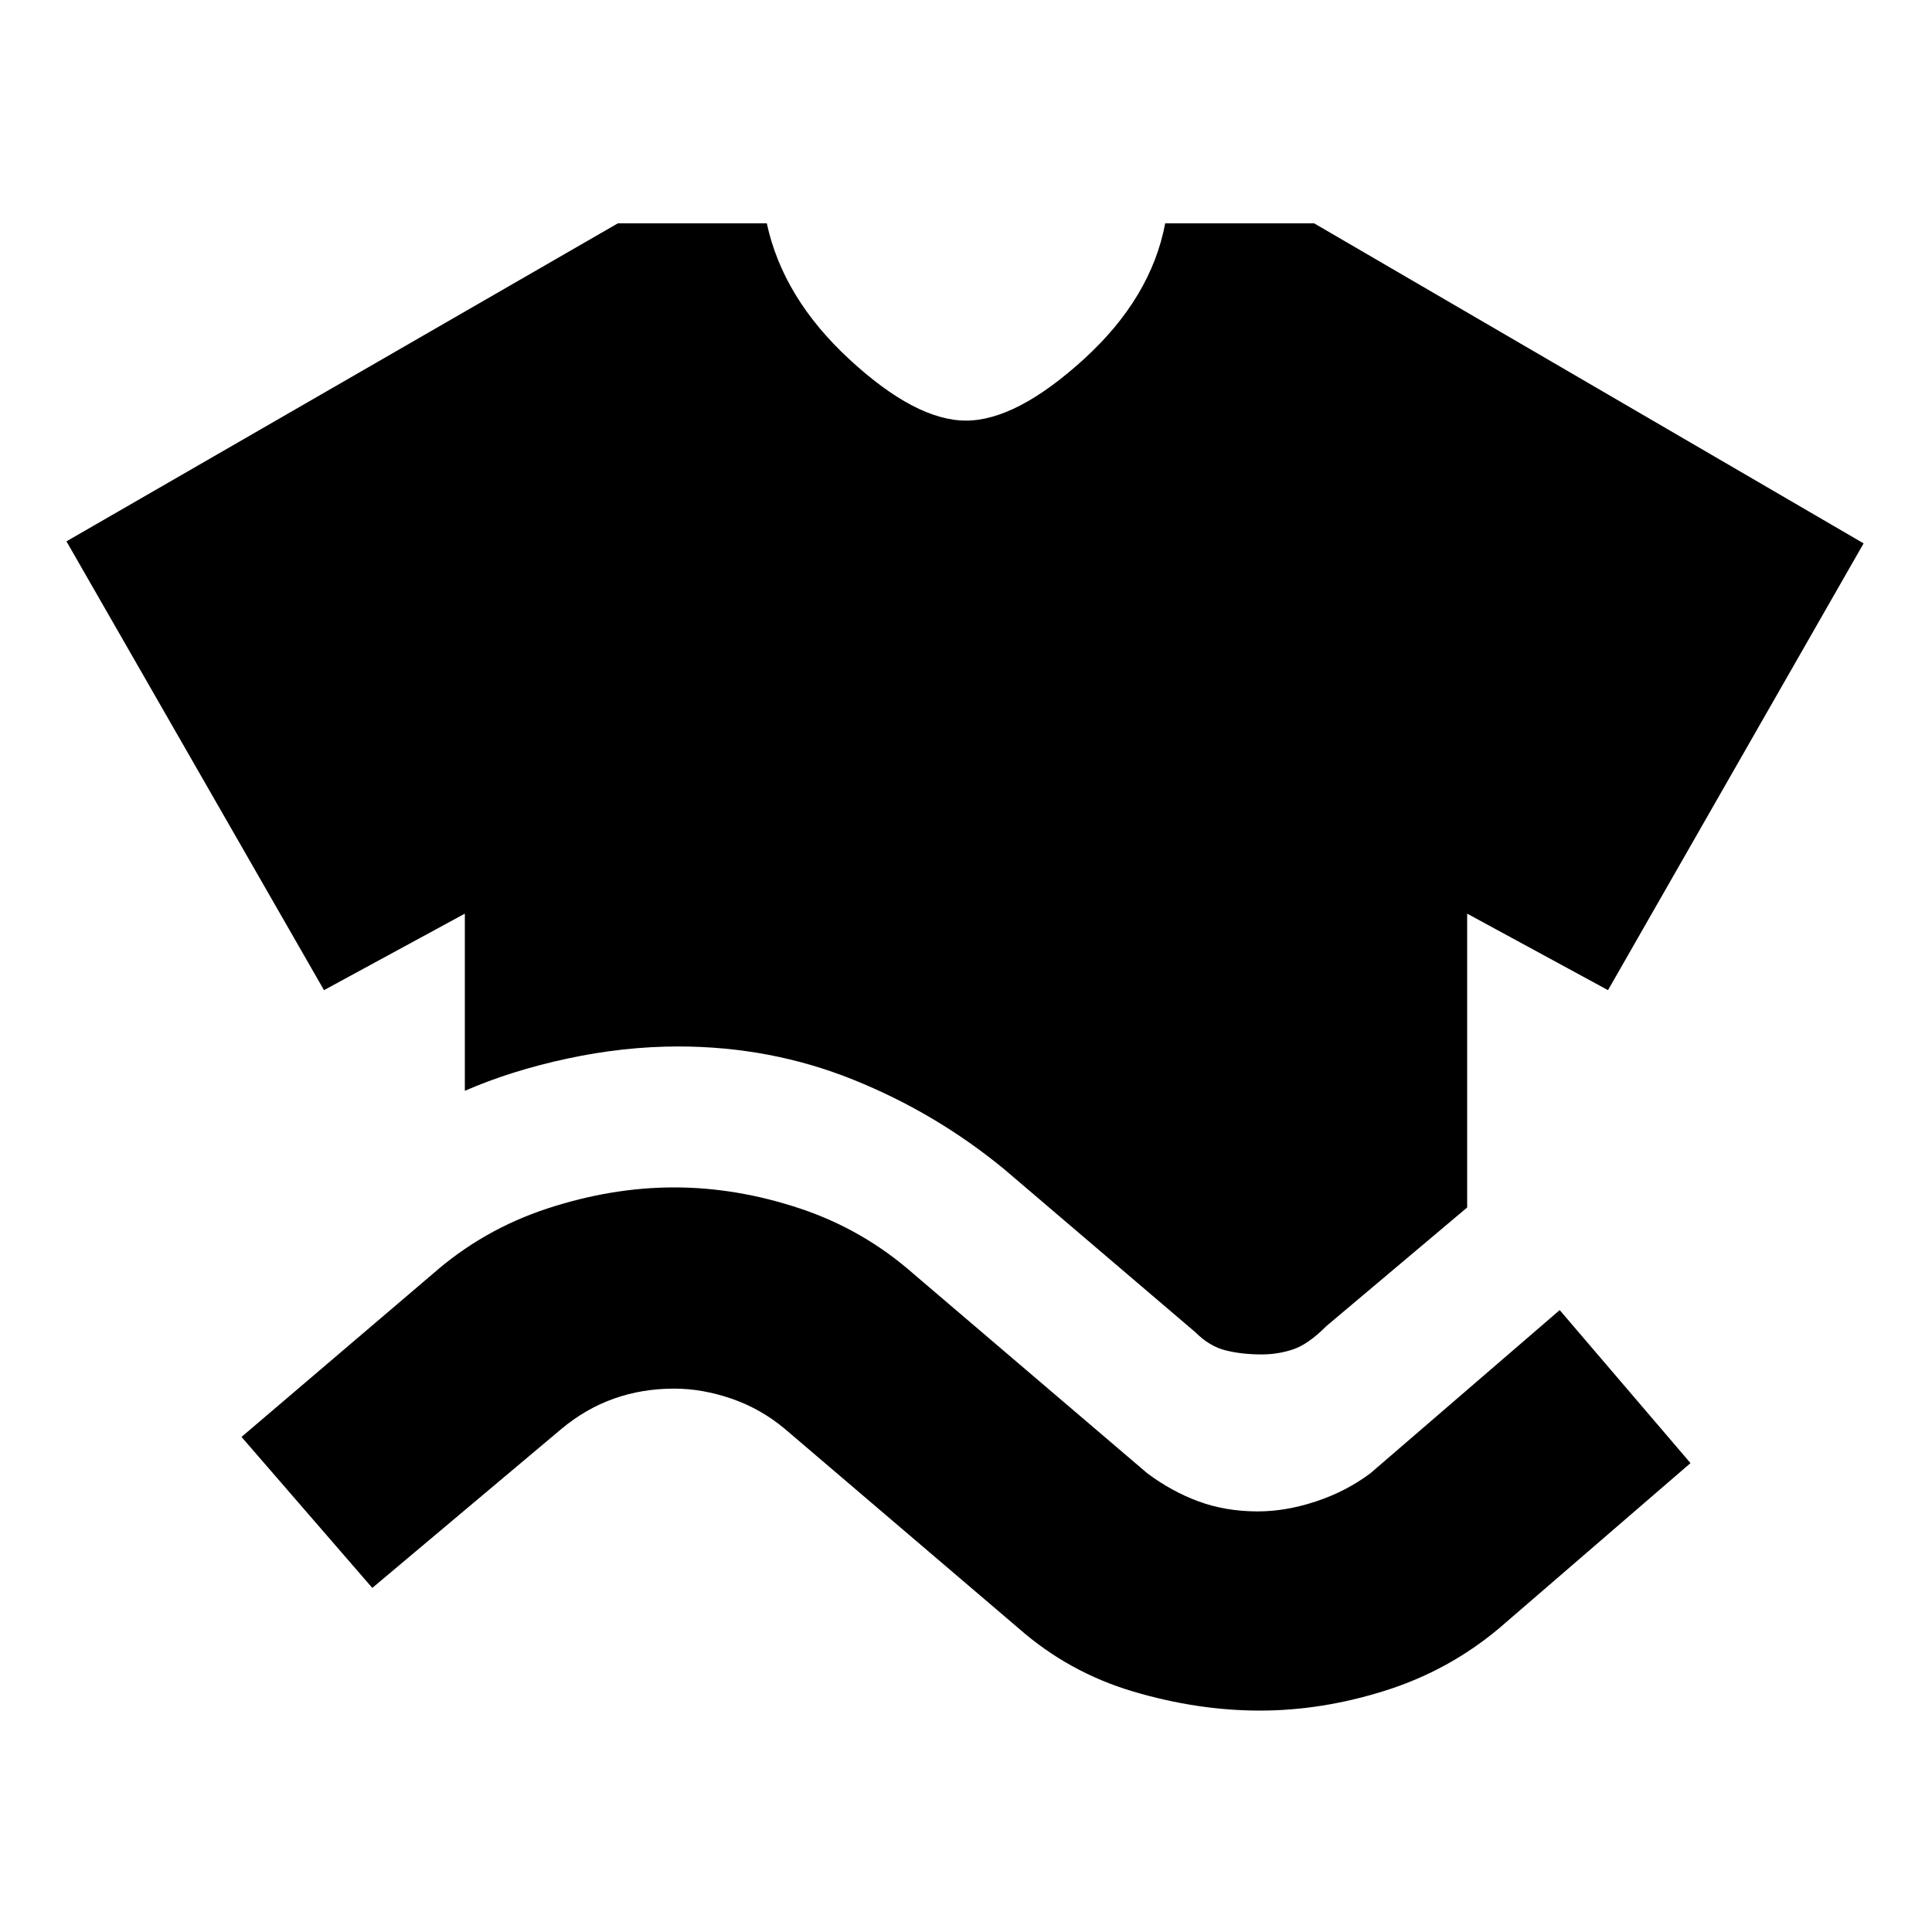 <svg xmlns="http://www.w3.org/2000/svg" height="20" width="20"><path d="M4.812 11.292V9.458l-1.458.792L.688 5.604l5.708-3.292h1.542q.166.771.854 1.407.687.635 1.208.635.521 0 1.219-.635.698-.636.843-1.407h1.542l5.688 3.313-2.646 4.625-1.458-.792V12.5l-1.459 1.229q-.187.188-.344.24-.156.052-.323.052-.208 0-.374-.042-.167-.041-.313-.187l-1.979-1.688q-.708-.583-1.563-.927-.854-.344-1.812-.344-.563 0-1.146.125t-1.063.334Zm-.958 5.146L2.5 14.875l1.979-1.687q.521-.459 1.188-.678.666-.218 1.312-.218t1.302.218q.657.219 1.177.678l2.417 2.062q.25.188.531.292.282.104.615.104.291 0 .604-.104t.563-.292l1.958-1.688 1.354 1.584-1.979 1.708q-.521.438-1.177.646-.656.208-1.302.208t-1.313-.198q-.667-.198-1.187-.656l-2.417-2.062q-.25-.209-.552-.313-.302-.104-.594-.104-.333 0-.625.104t-.542.313Z"/></svg>